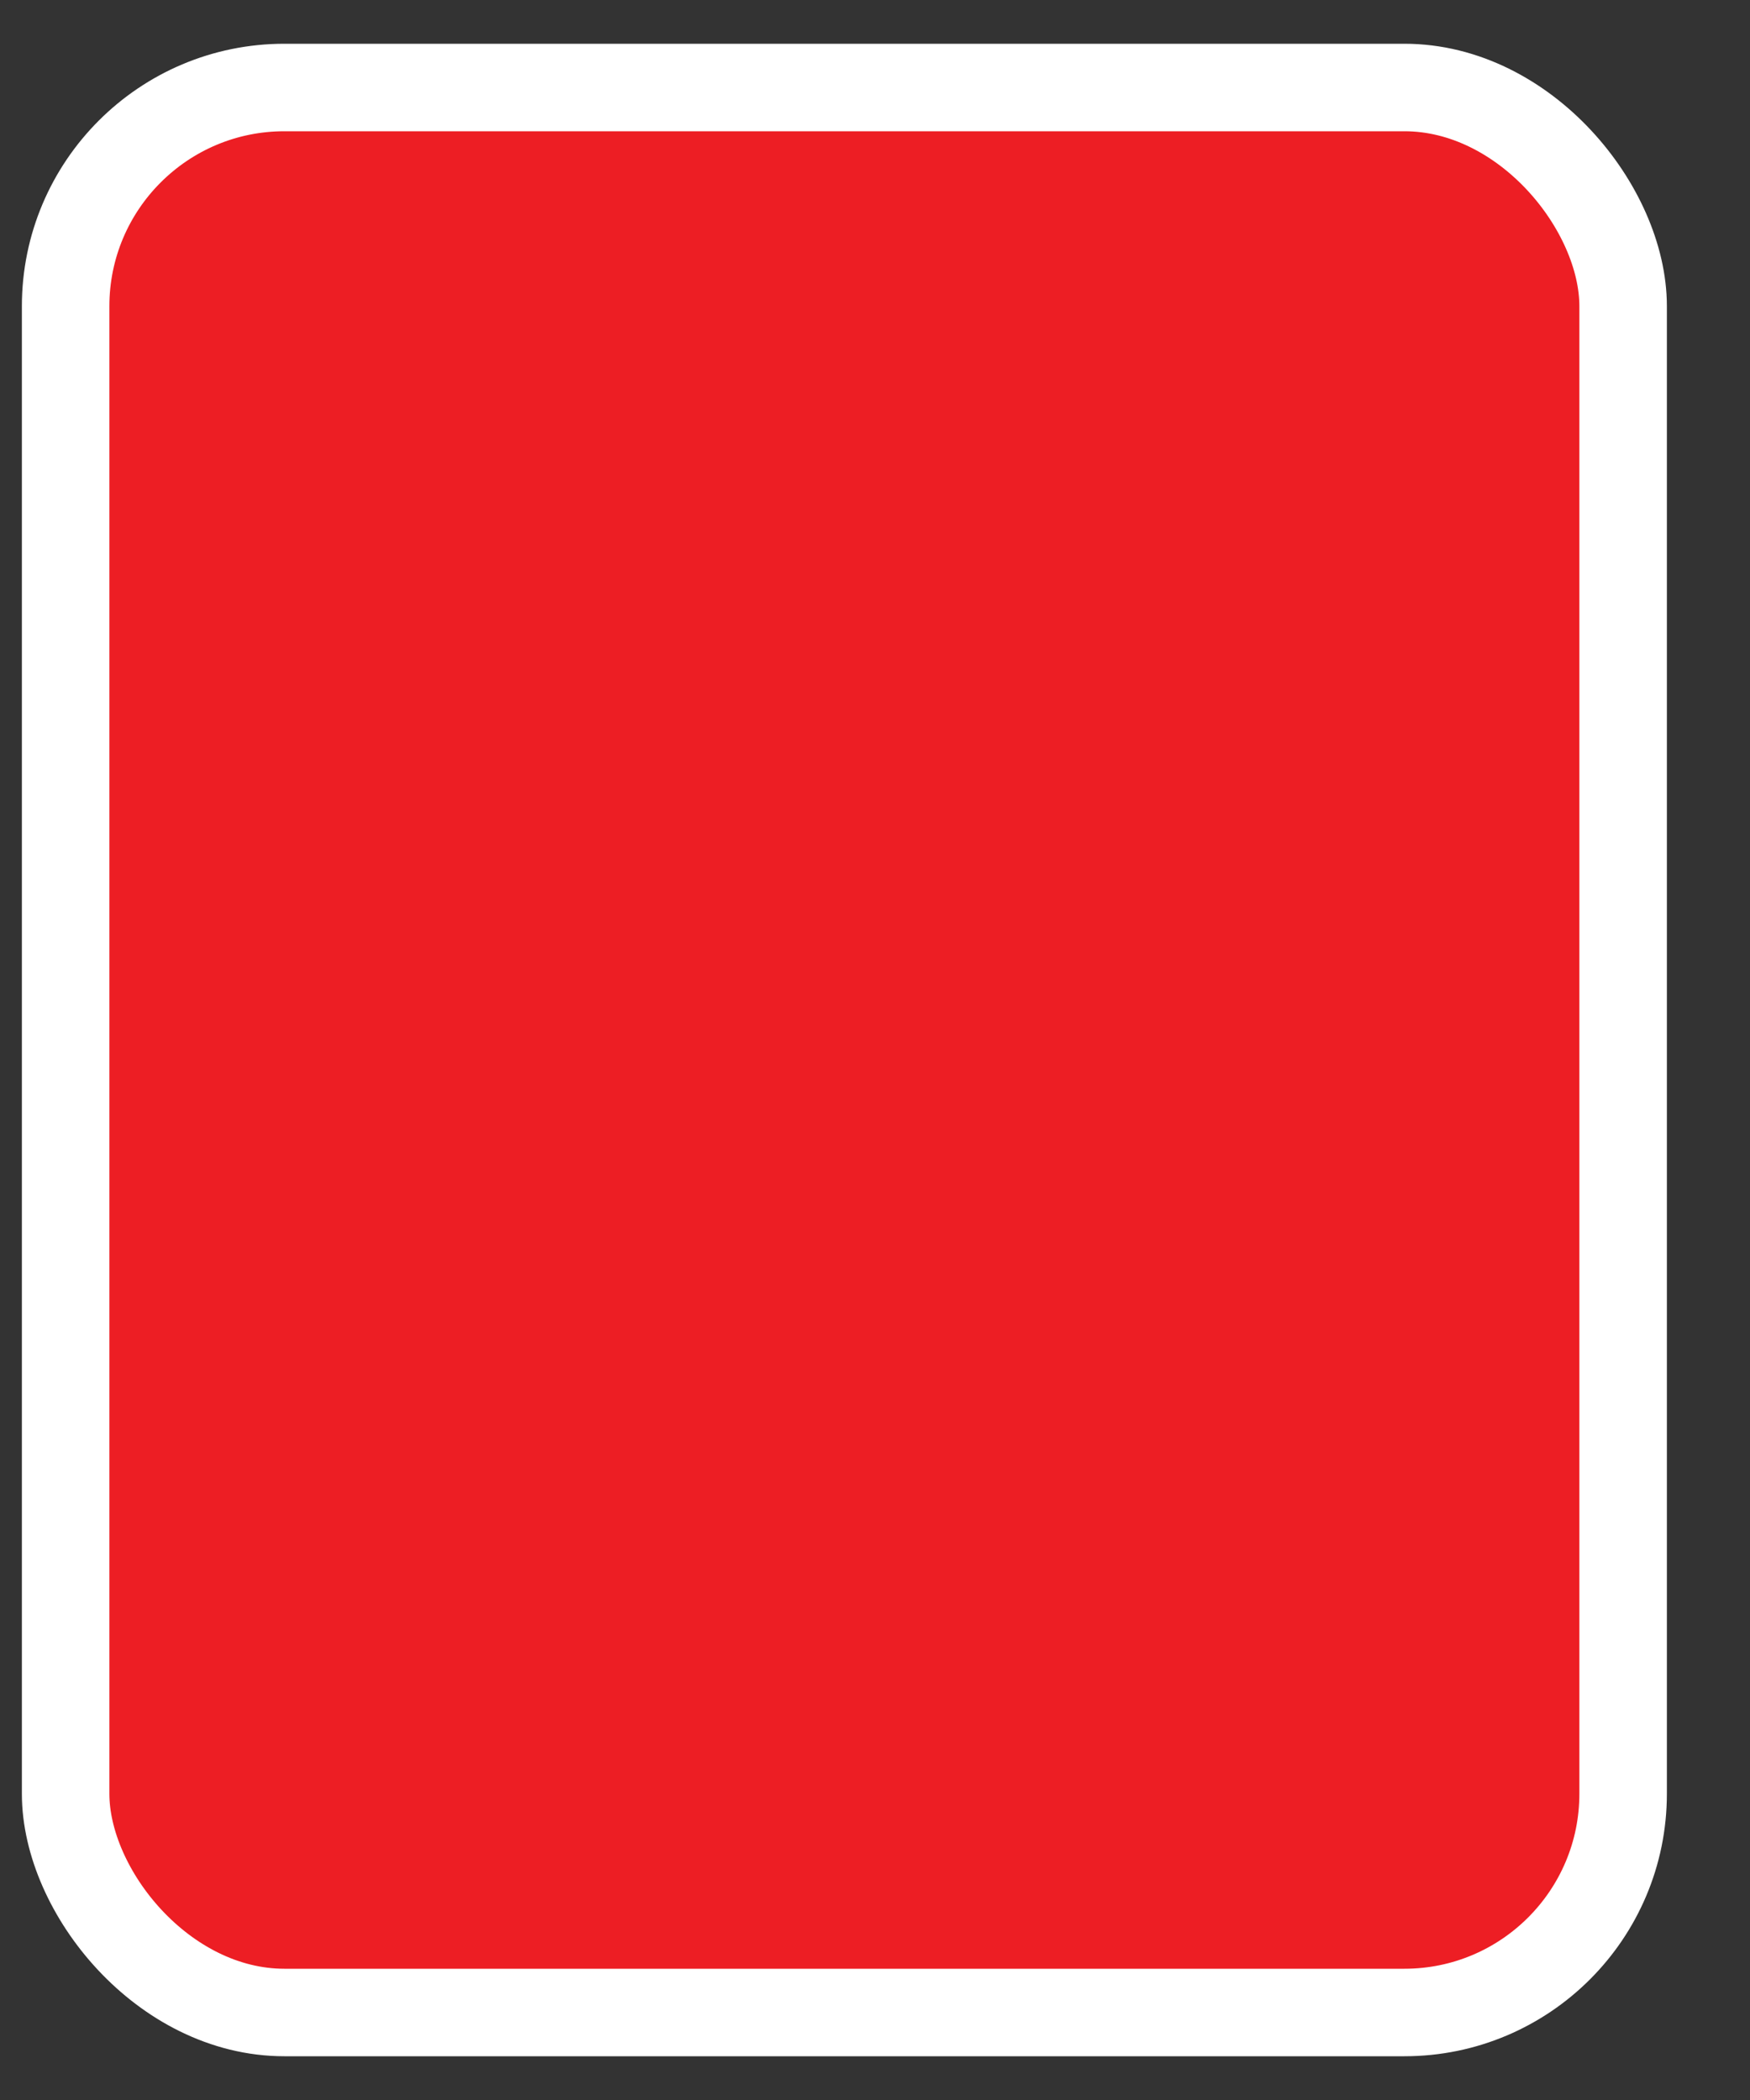 <svg width="20" height="24" viewBox="0 0 20 24" fill="none" xmlns="http://www.w3.org/2000/svg">
<rect x="0" y="0" width="20" height="24" fill="#333333" stroke="none"/>
<rect x="0.75" y="1" width="17.8" height="22" rx="2.5" fill="#ED1E24" stroke="white"/>
</svg>
